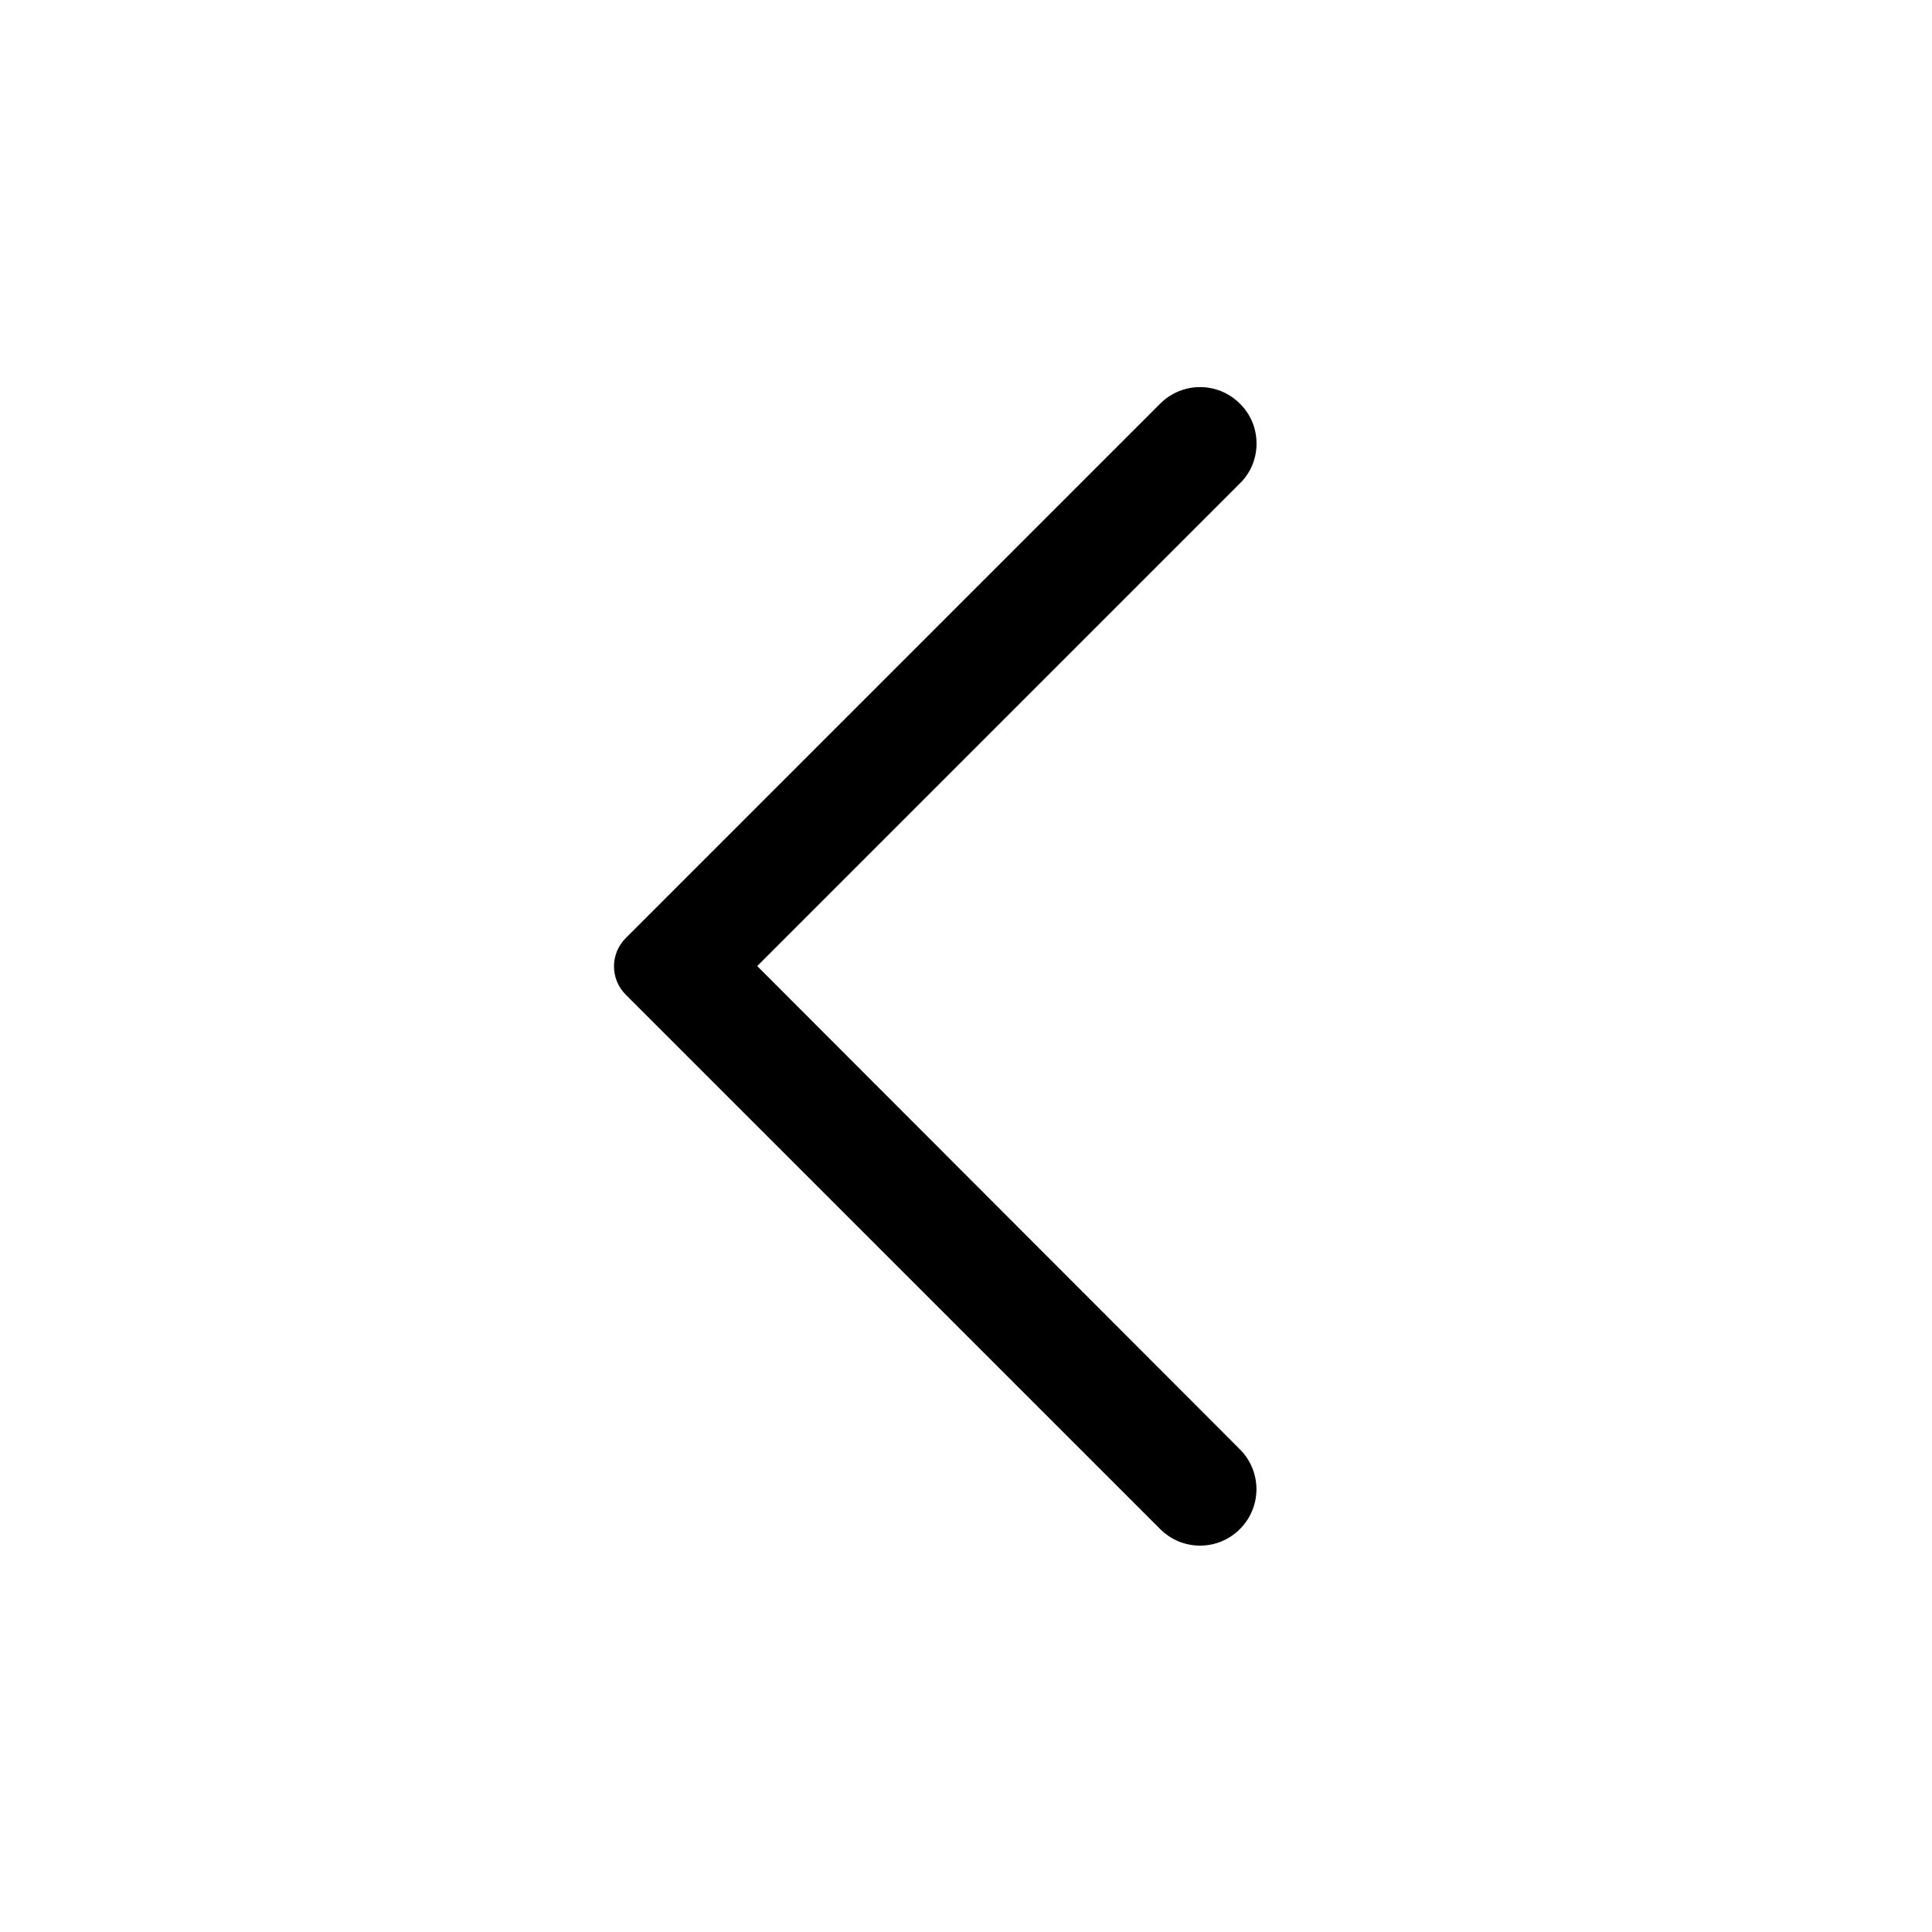<svg width="32" height="32" viewBox="0 0 32 32" fill="none"
    xmlns="http://www.w3.org/2000/svg">
    <path fill-rule="evenodd" clip-rule="evenodd" d="M19.216 6.686C19.582 6.32 20.171 6.32 20.537 6.686L20.539 6.689C20.902 7.044 20.902 7.641 20.547 7.996L12.542 16.001L20.537 24.006C20.902 24.372 20.902 24.96 20.537 25.326C20.171 25.692 19.582 25.692 19.216 25.326L10.364 16.475C10.105 16.215 10.105 15.797 10.364 15.538L19.216 6.686Z" fill="black"/>
</svg>
